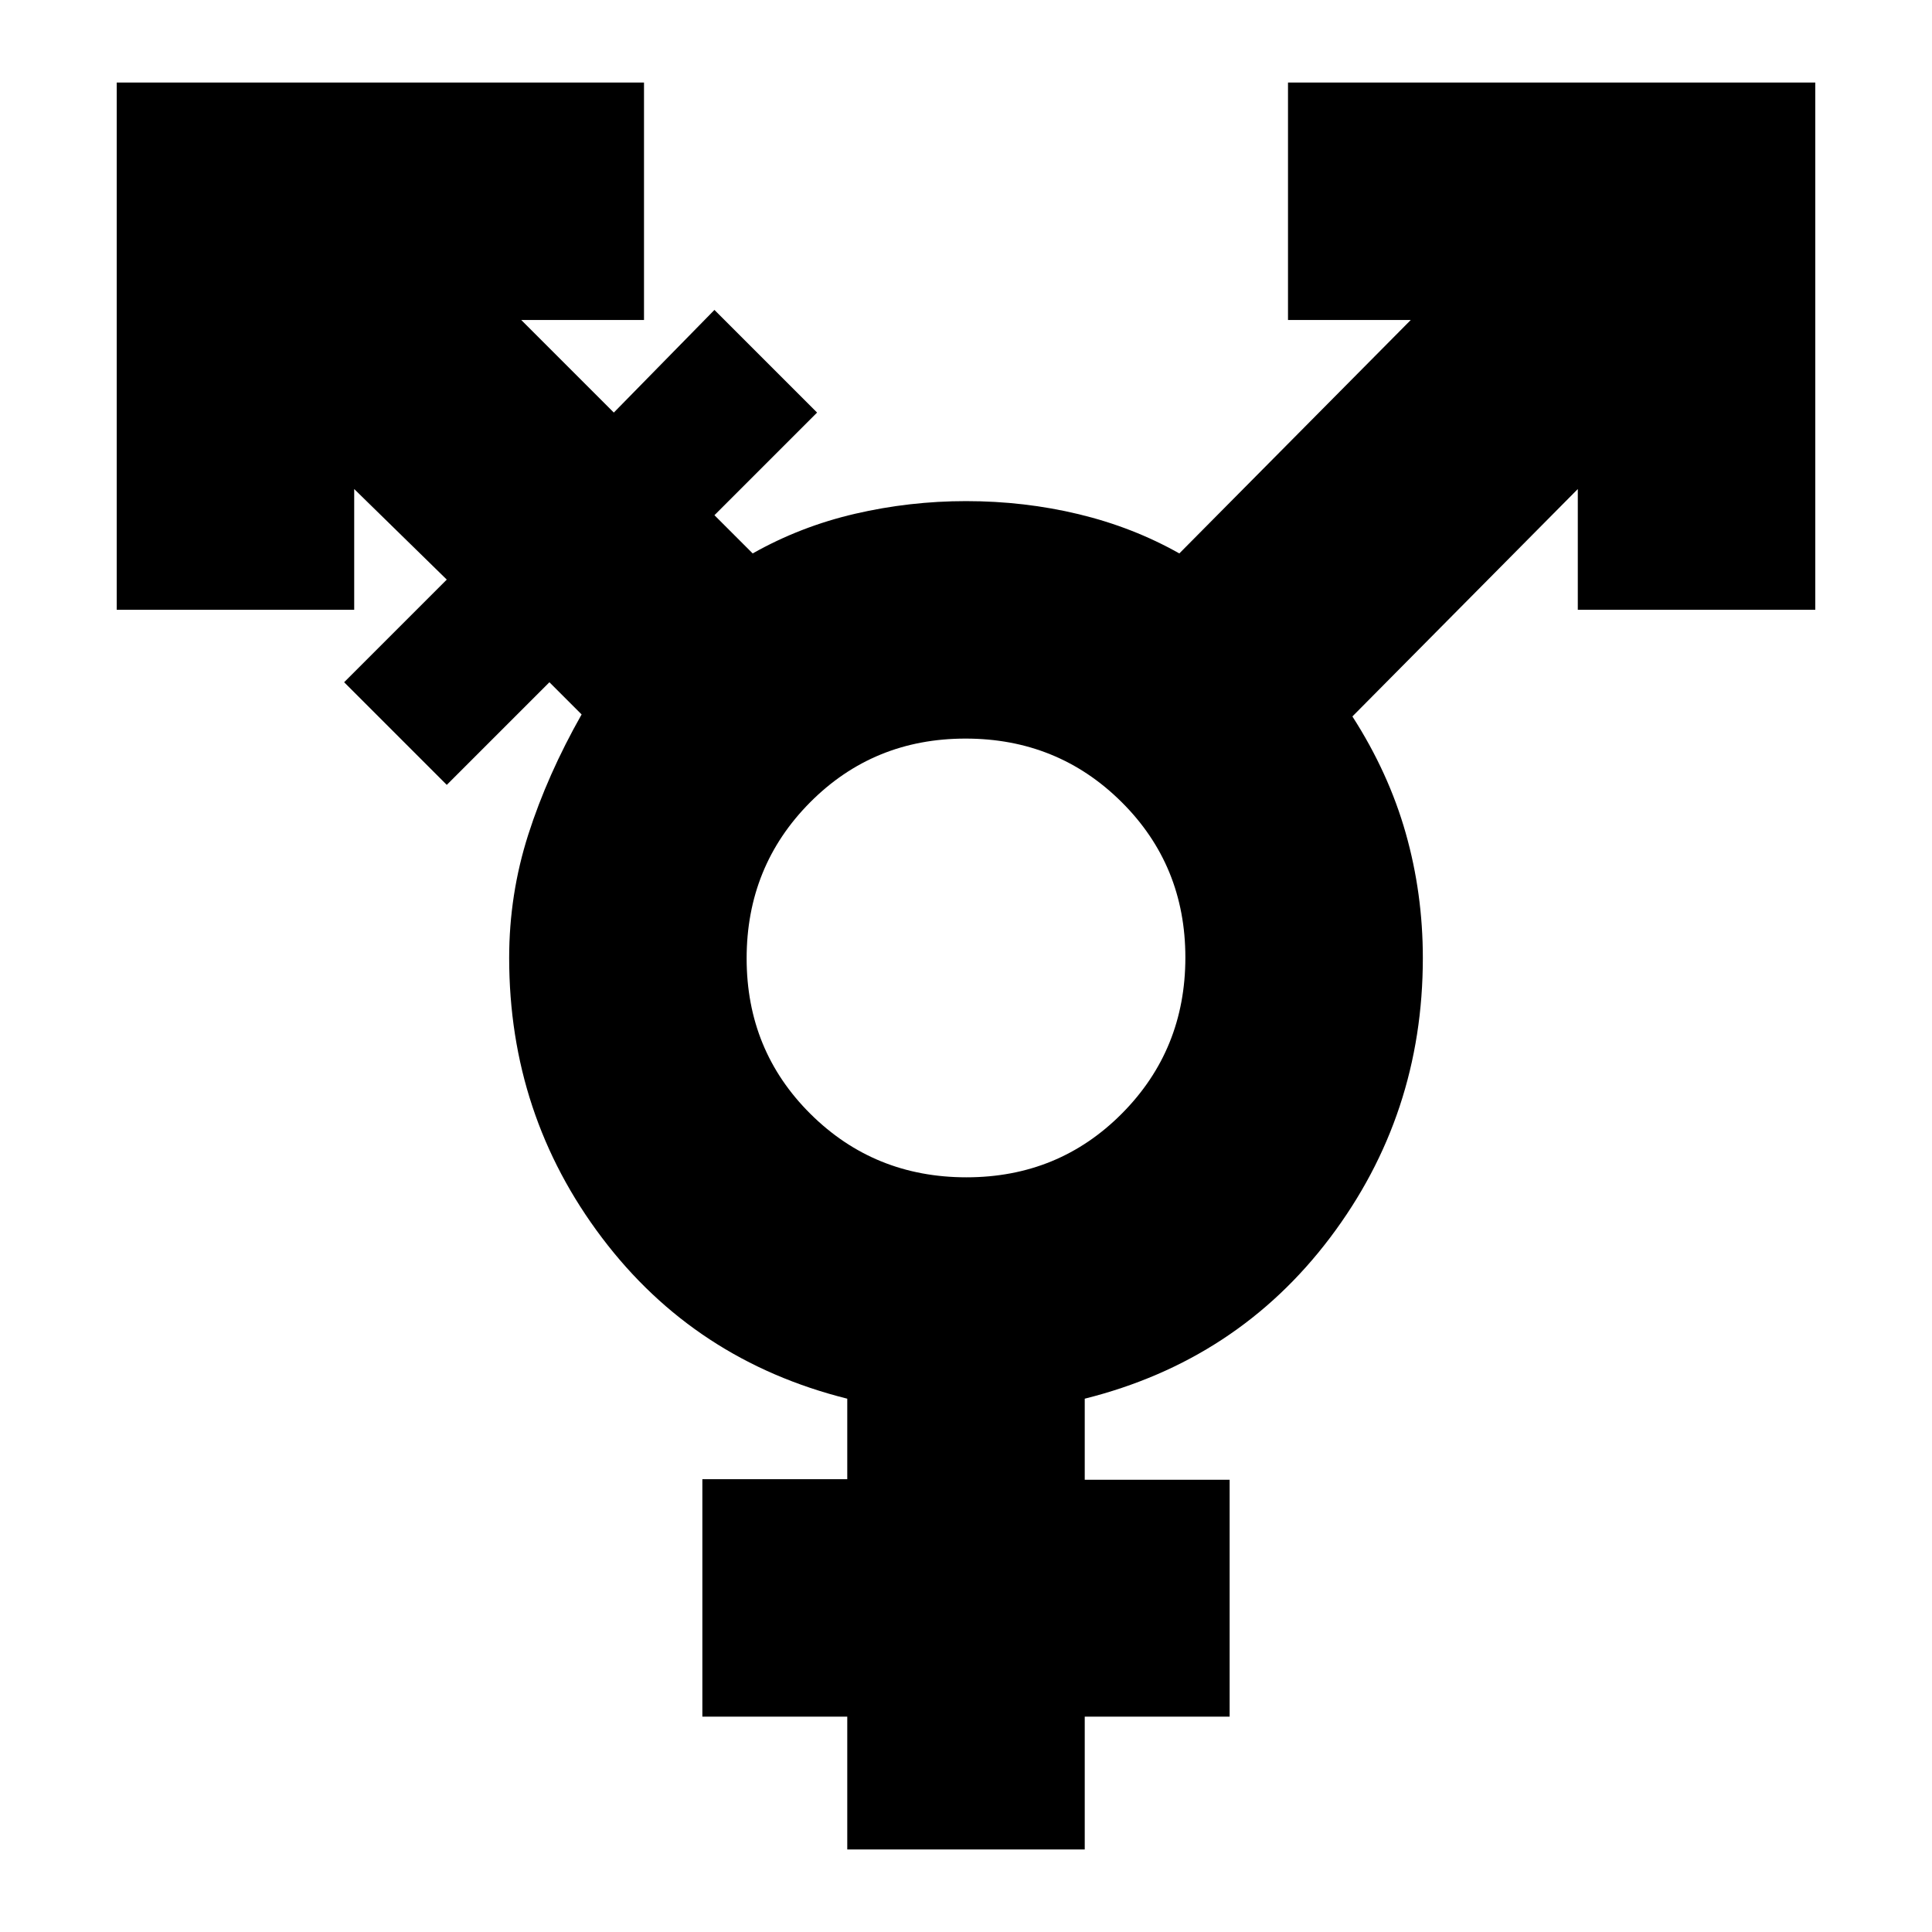<svg xmlns="http://www.w3.org/2000/svg" height="20" viewBox="0 -960 960 960" width="20"><path d="M480.22-375q45.78 0 77.28-31.72t31.5-77.5q0-45.78-31.72-77.28t-77.5-31.5q-45.78 0-77.28 31.72t-31.5 77.5q0 45.78 31.72 77.28t77.5 31.5ZM421-41v-66h-72v-118h72v-40q-75.8-18.97-121.9-79.99Q253-406 253-484q0-31.64 9.5-61.32T289-605l-16-16-51 51-51-51 51-51-46-45v60H58v-262h262v118h-61l46 46 50-51 51 51-51 51 19 19q23.73-13.41 50.88-19.71 27.14-6.29 55.14-6.29 28.98 0 55.98 6.5 27 6.5 50 19.5l115-116h-61v-118h262v262H784v-60L672-604q18 28 26.5 58t8.5 62q0 78-46.1 139.01Q614.8-283.97 539-265v40.29h72V-107h-72v66H421Z"/></svg>